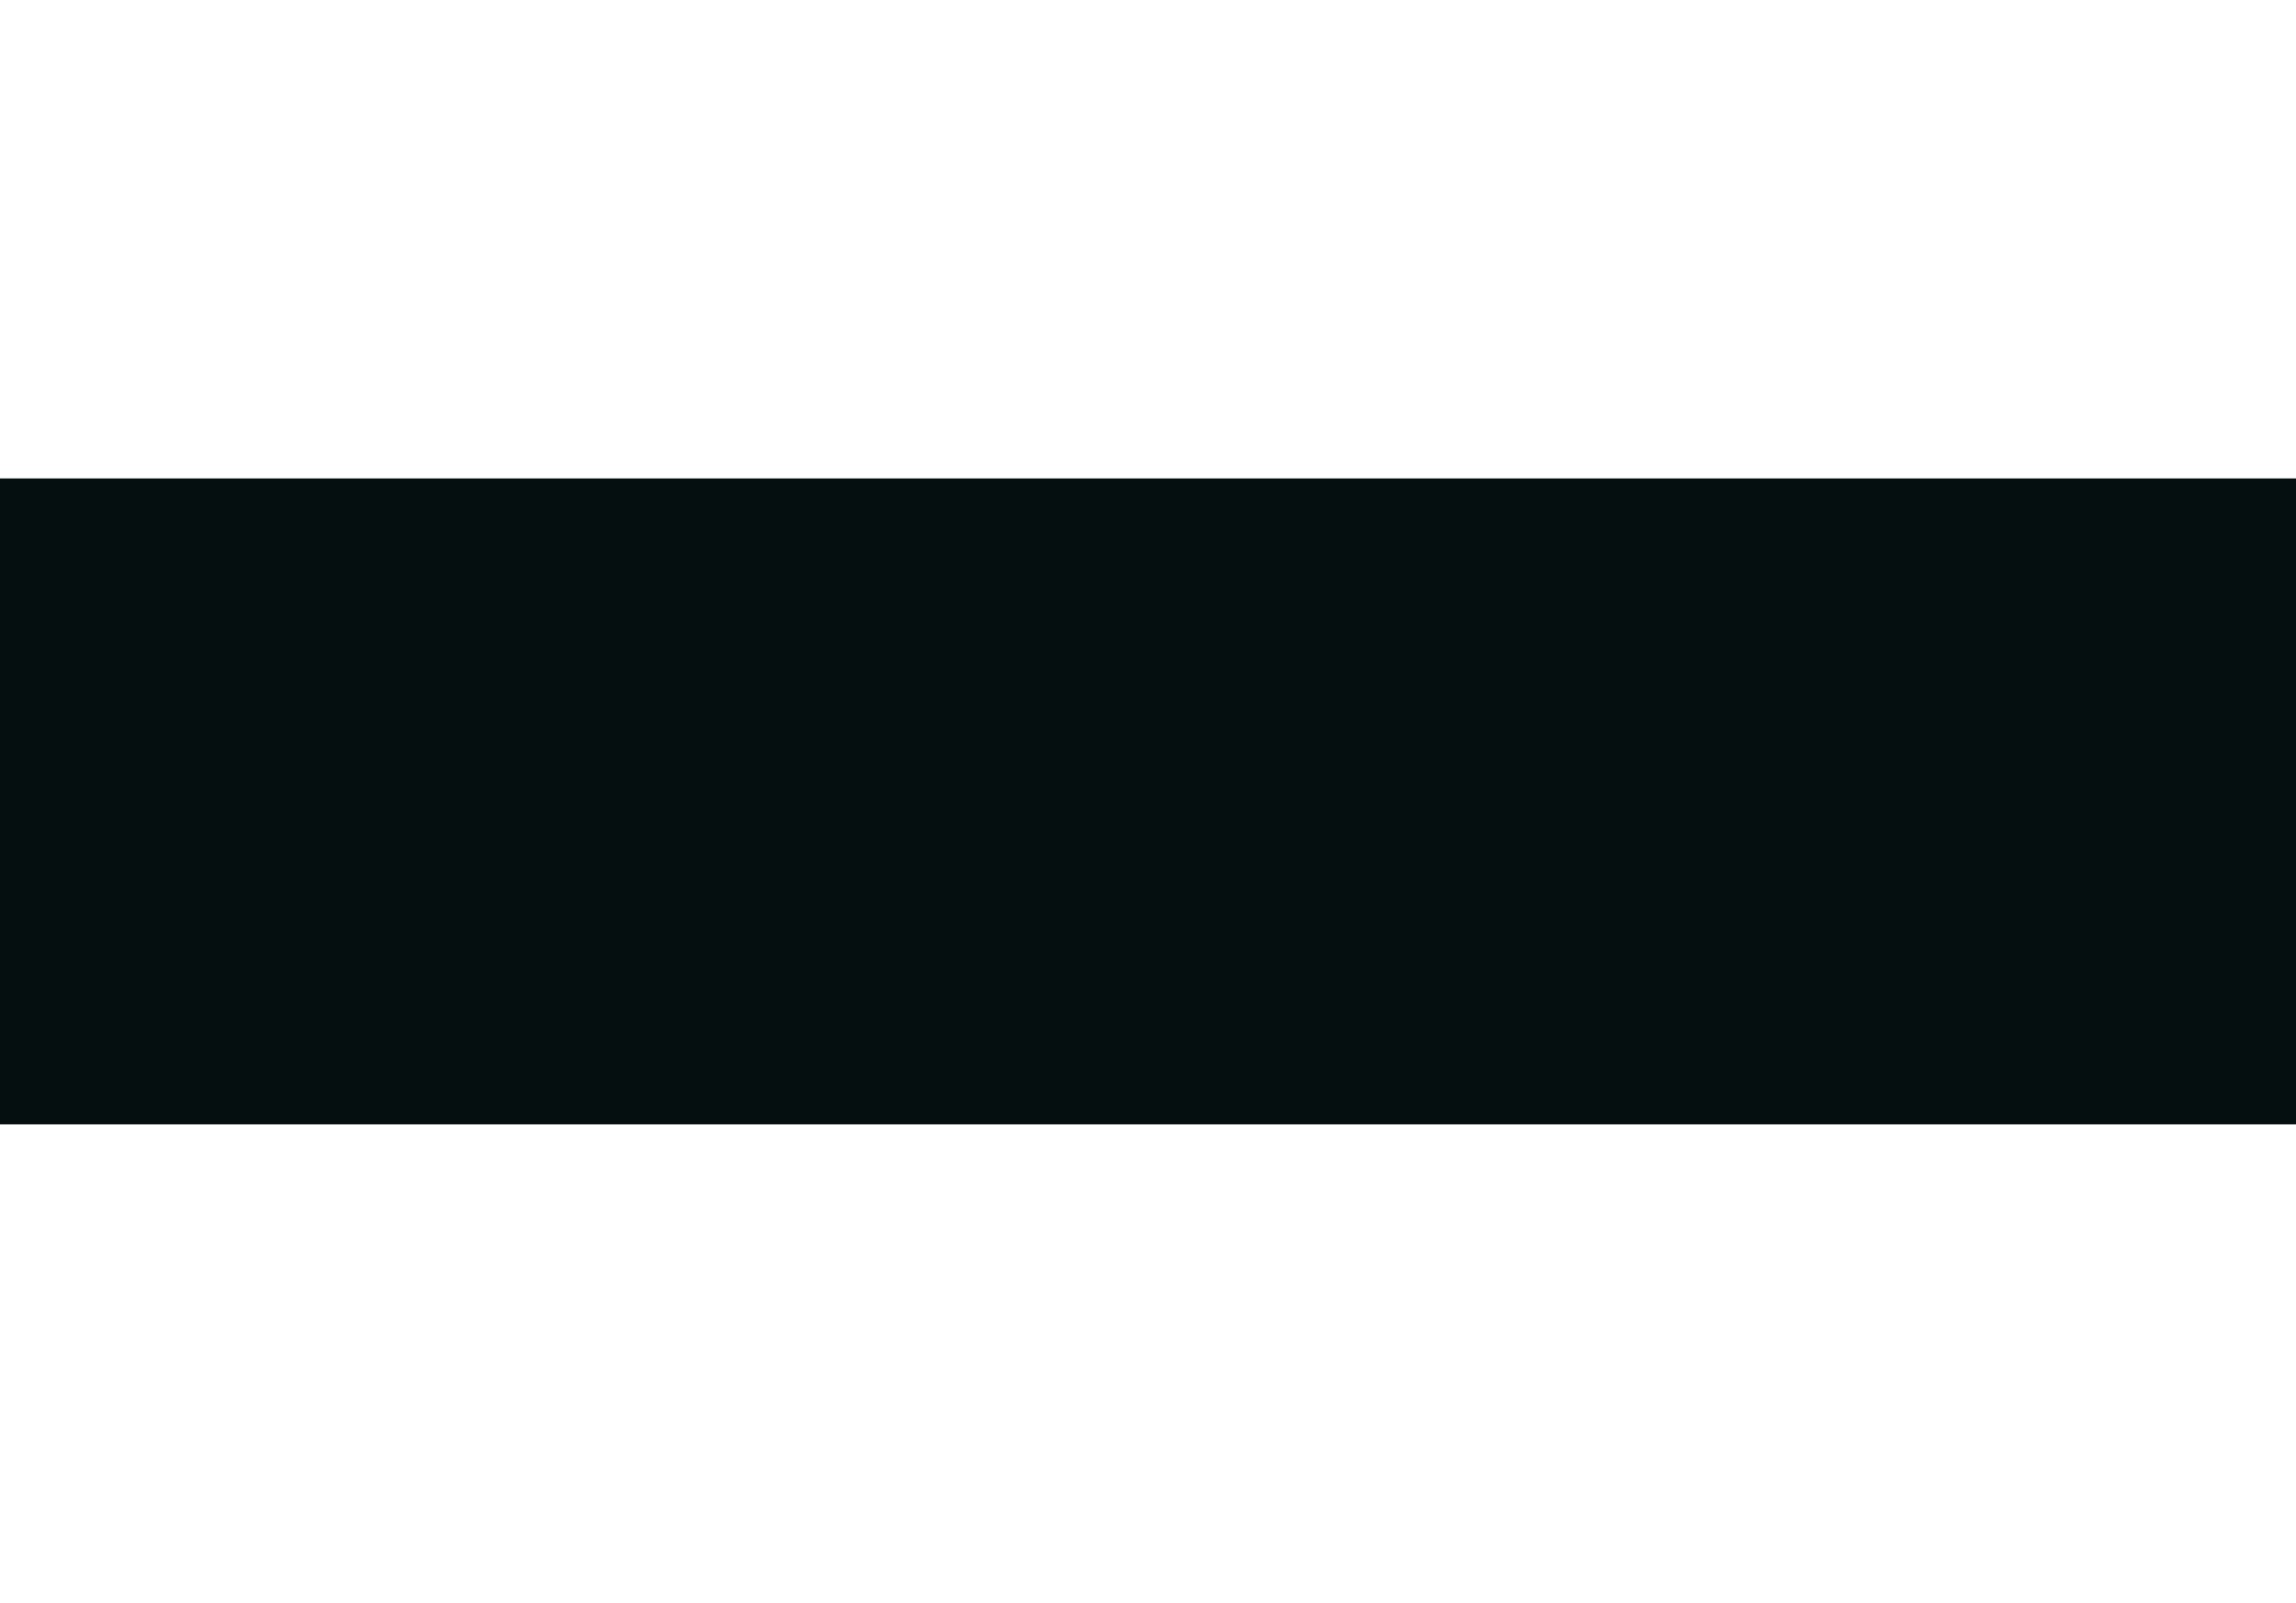 <svg width="1440" height="1005" viewBox="0 0 1440 1005" fill="none" xmlns="http://www.w3.org/2000/svg">
<g filter="url(#filter0_f_3_3276)">
<rect x="-11" y="300" width="1462" height="405" fill="#060F0F"/>
</g>
<defs>
<filter id="filter0_f_3_3276" x="-311" y="0" width="2062" height="1005" filterUnits="userSpaceOnUse" color-interpolation-filters="sRGB">
<feFlood flood-opacity="0" result="BackgroundImageFix"/>
<feBlend mode="normal" in="SourceGraphic" in2="BackgroundImageFix" result="shape"/>
<feGaussianBlur stdDeviation="150" result="effect1_foregroundBlur_3_3276"/>
</filter>
</defs>
</svg>

